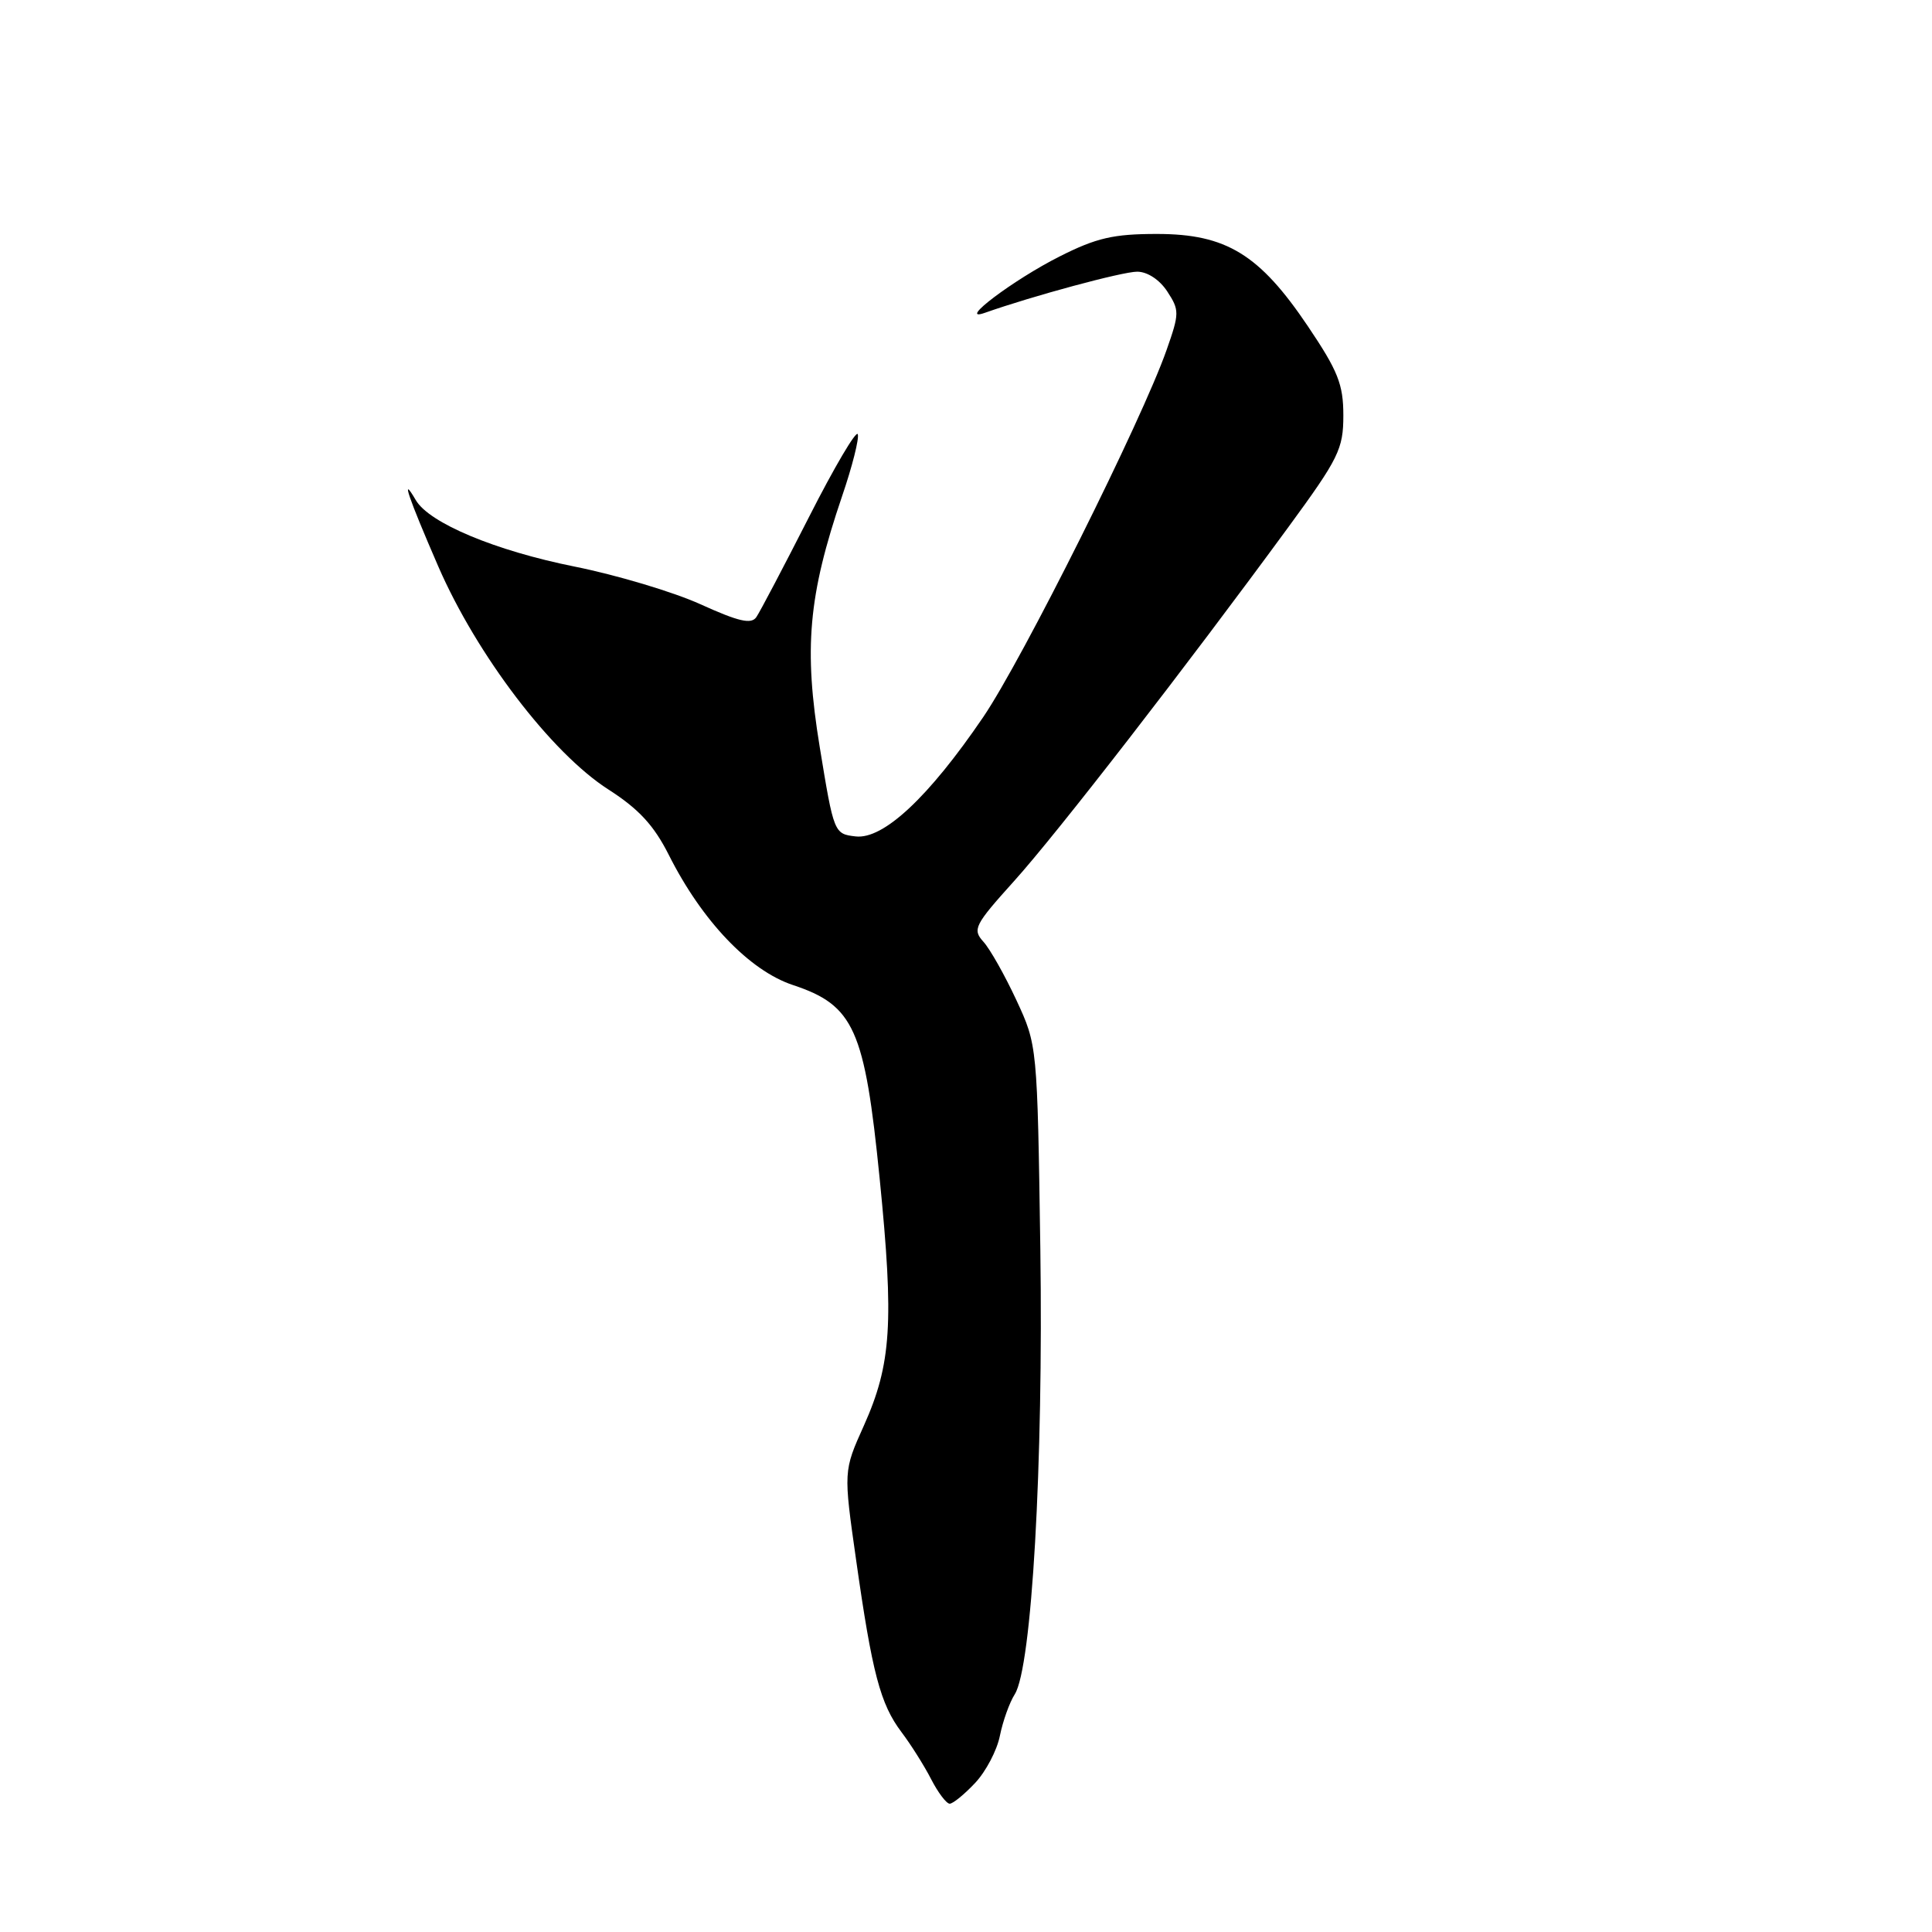 <?xml version="1.0" encoding="UTF-8" standalone="no"?>
<!DOCTYPE svg PUBLIC "-//W3C//DTD SVG 1.1//EN" "http://www.w3.org/Graphics/SVG/1.1/DTD/svg11.dtd" >
<svg xmlns="http://www.w3.org/2000/svg" xmlns:xlink="http://www.w3.org/1999/xlink" version="1.1" viewBox="0 0 256 256">
 <g >
 <path fill="currentColor"
d=" M 129.21 236.25 C 130.63 234.74 132.11 231.93 132.49 230.00 C 132.88 228.07 133.76 225.60 134.46 224.50 C 136.72 220.92 138.26 194.00 137.85 165.50 C 137.45 138.50 137.45 138.50 134.68 132.53 C 133.15 129.24 131.19 125.76 130.31 124.79 C 128.83 123.15 129.11 122.59 134.36 116.76 C 140.03 110.48 157.20 88.31 170.75 69.80 C 177.39 60.73 178.00 59.49 178.00 55.05 C 178.00 50.93 177.29 49.15 173.31 43.24 C 166.89 33.70 162.48 31.00 153.30 31.00 C 147.54 31.00 145.28 31.52 140.41 33.98 C 134.31 37.05 126.68 42.80 130.50 41.45 C 136.78 39.23 148.72 36.00 150.68 36.00 C 152.03 36.00 153.65 37.06 154.67 38.62 C 156.29 41.10 156.29 41.51 154.58 46.37 C 151.32 55.67 135.47 87.40 130.28 95.02 C 123.07 105.62 117.06 111.25 113.38 110.83 C 110.52 110.50 110.49 110.42 108.62 99.00 C 106.48 85.93 107.10 78.93 111.58 65.75 C 112.93 61.81 113.86 58.11 113.66 57.54 C 113.46 56.97 110.55 61.90 107.20 68.50 C 103.84 75.10 100.70 81.07 100.22 81.77 C 99.55 82.75 97.89 82.37 92.82 80.07 C 89.23 78.44 81.73 76.20 76.16 75.08 C 65.63 72.97 56.85 69.30 55.09 66.26 C 53.02 62.72 54.09 65.87 58.05 75.00 C 63.17 86.80 73.07 99.79 80.63 104.62 C 84.65 107.20 86.65 109.37 88.62 113.28 C 93.02 122.03 99.29 128.60 105.06 130.52 C 113.17 133.21 114.58 136.36 116.56 156.17 C 118.47 175.26 118.12 180.75 114.46 188.92 C 111.76 194.92 111.76 194.92 113.44 206.71 C 115.57 221.72 116.65 225.79 119.44 229.50 C 120.69 231.15 122.46 233.96 123.38 235.75 C 124.30 237.54 125.41 239.00 125.84 239.00 C 126.27 239.00 127.79 237.76 129.21 236.25 Z "/>
</g>
</svg>
